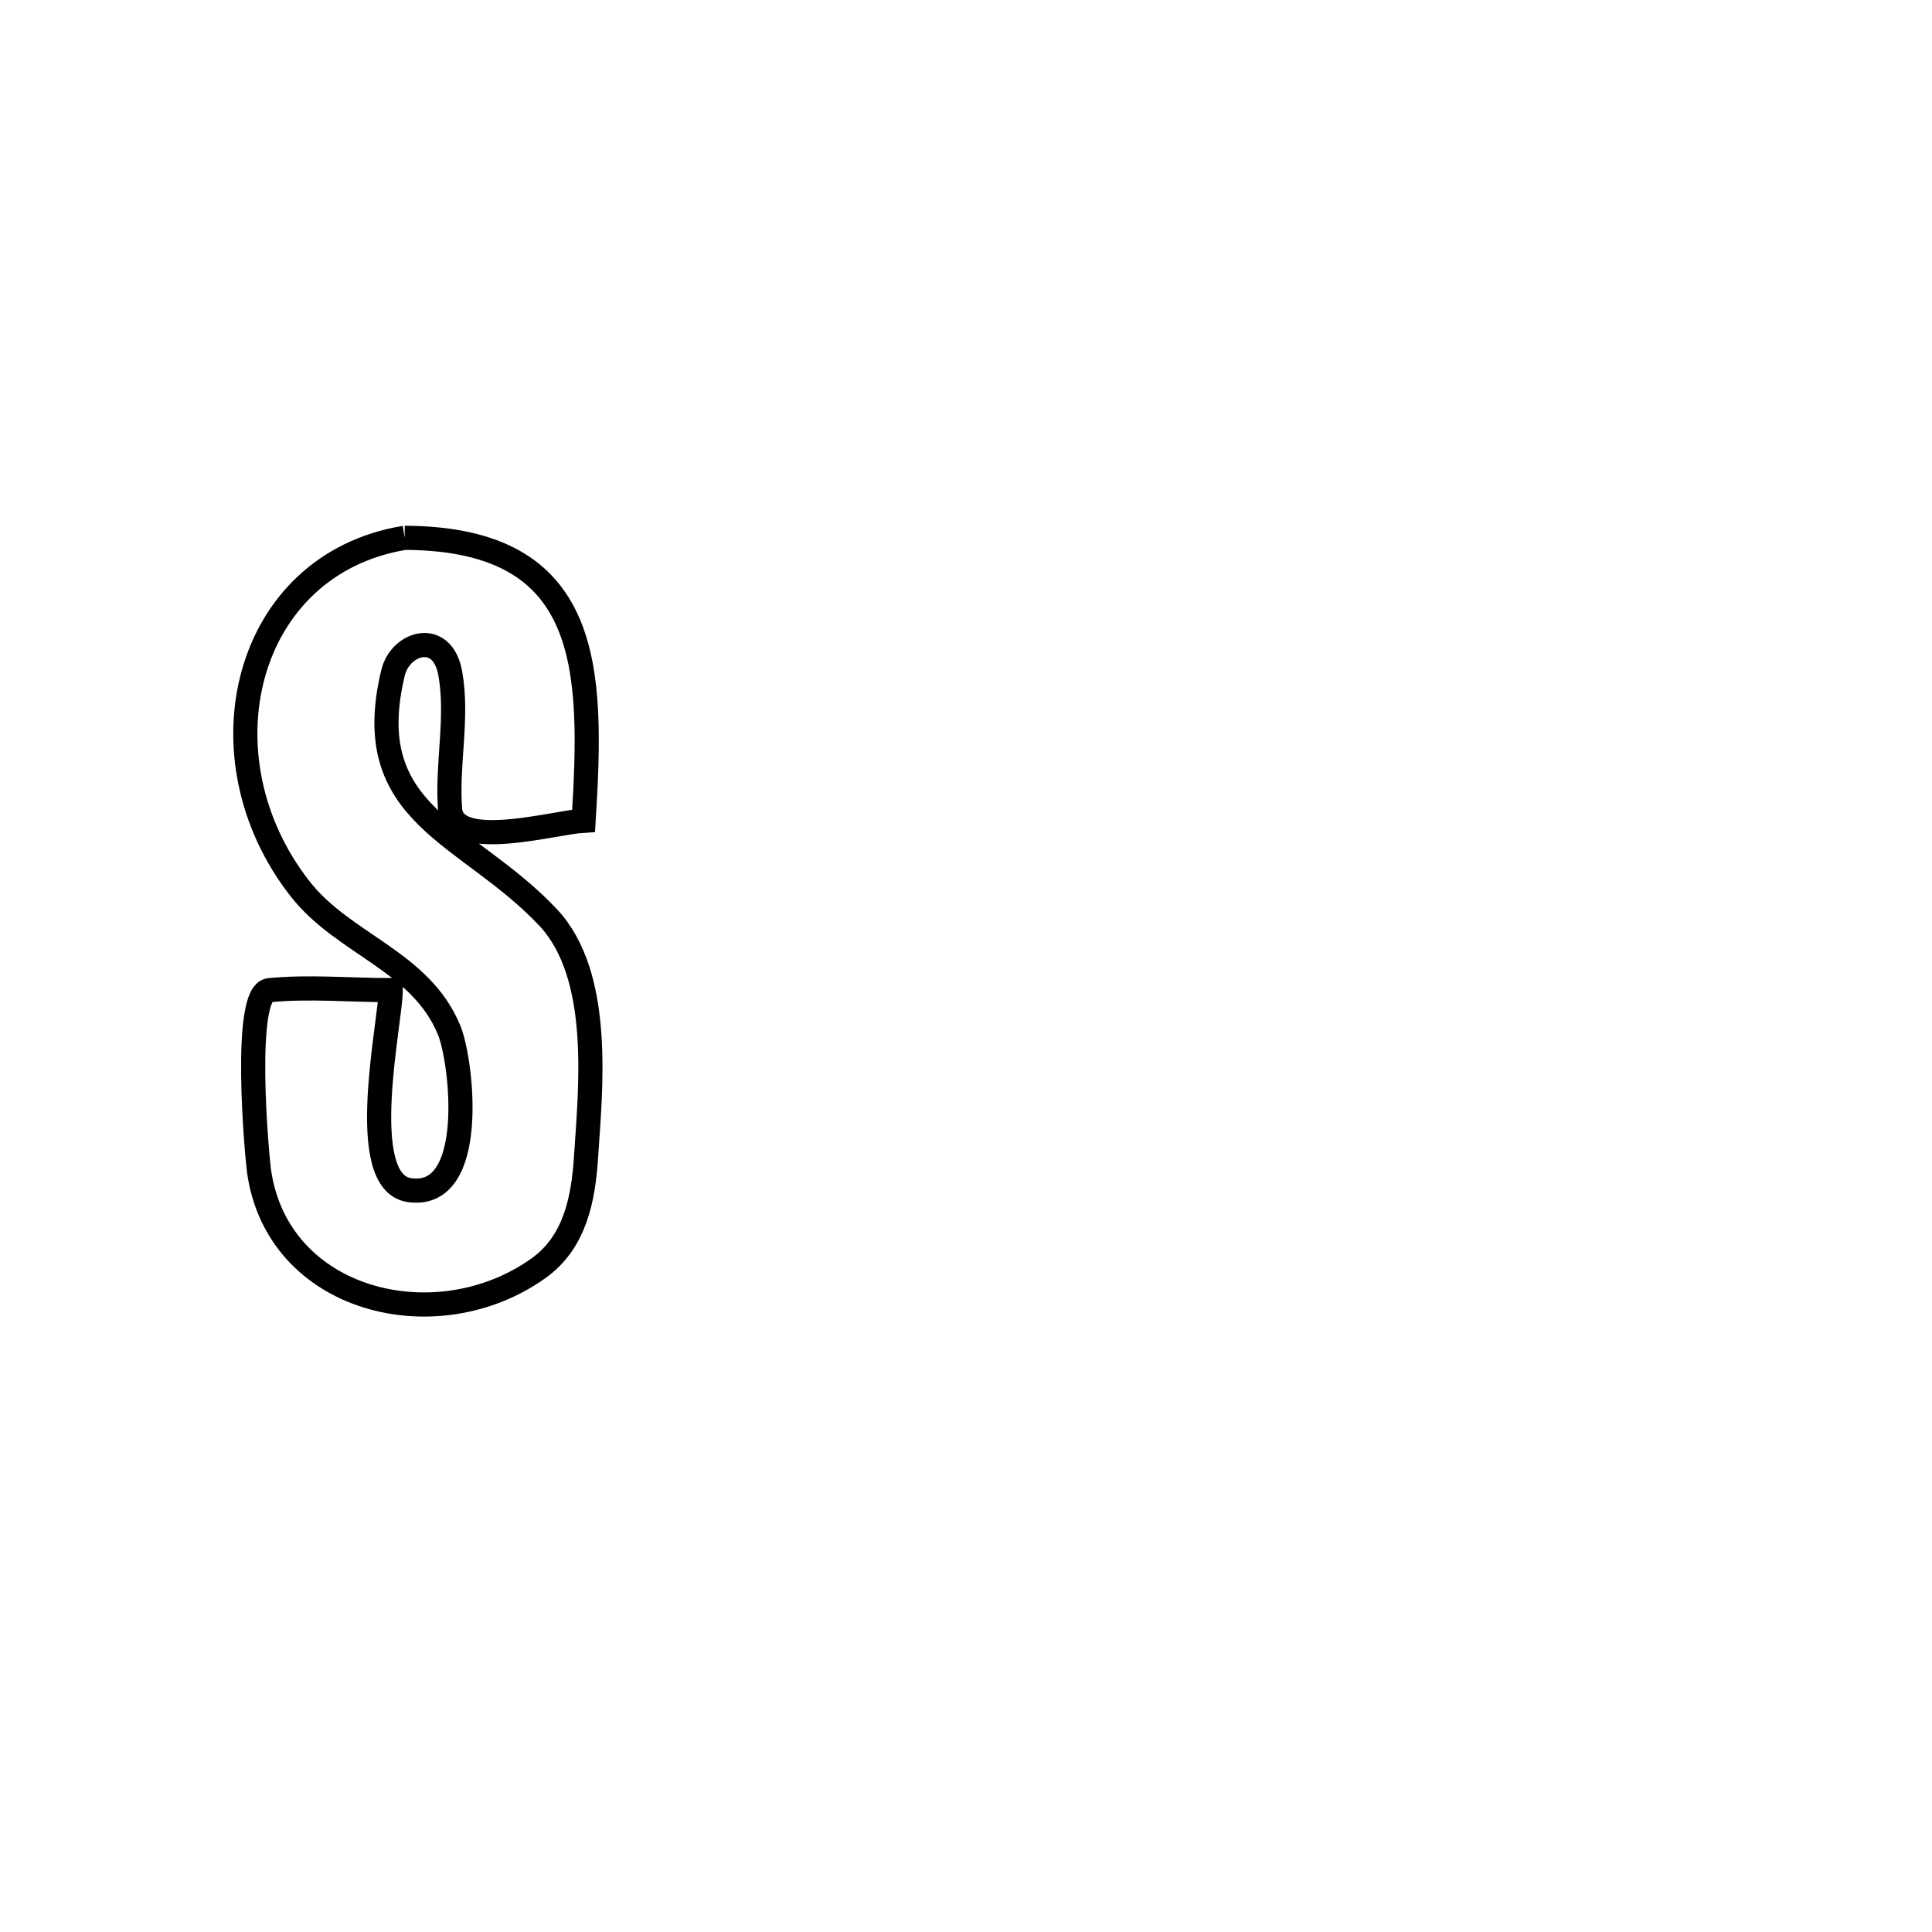 <svg xmlns="http://www.w3.org/2000/svg" viewBox="0.0 0.0 24.0 24.0" height="200px" width="200px"><path fill="none" stroke="black" stroke-width=".3" stroke-opacity="1.0"  filling="0" d="M5.027 6.681 L5.027 6.681 C7.367 6.691 7.366 8.314 7.25 10.195 L7.25 10.195 C6.874 10.217 5.632 10.581 5.591 10.053 C5.548 9.491 5.693 8.917 5.593 8.363 C5.494 7.819 4.973 7.982 4.883 8.356 C4.452 10.139 5.81 10.334 6.809 11.397 C7.492 12.125 7.333 13.543 7.28 14.373 C7.247 14.885 7.147 15.426 6.693 15.752 C5.424 16.661 3.442 16.174 3.217 14.542 C3.19 14.345 3.01 12.333 3.347 12.3 C3.847 12.252 4.352 12.3 4.854 12.3 L4.854 12.3 C4.854 12.69 4.407 14.686 5.086 14.784 C5.936 14.908 5.739 13.19 5.581 12.801 C5.23 11.938 4.272 11.735 3.73 11.044 C2.447 9.41 3.025 7.01 5.027 6.681 L5.027 6.681"></path></svg>